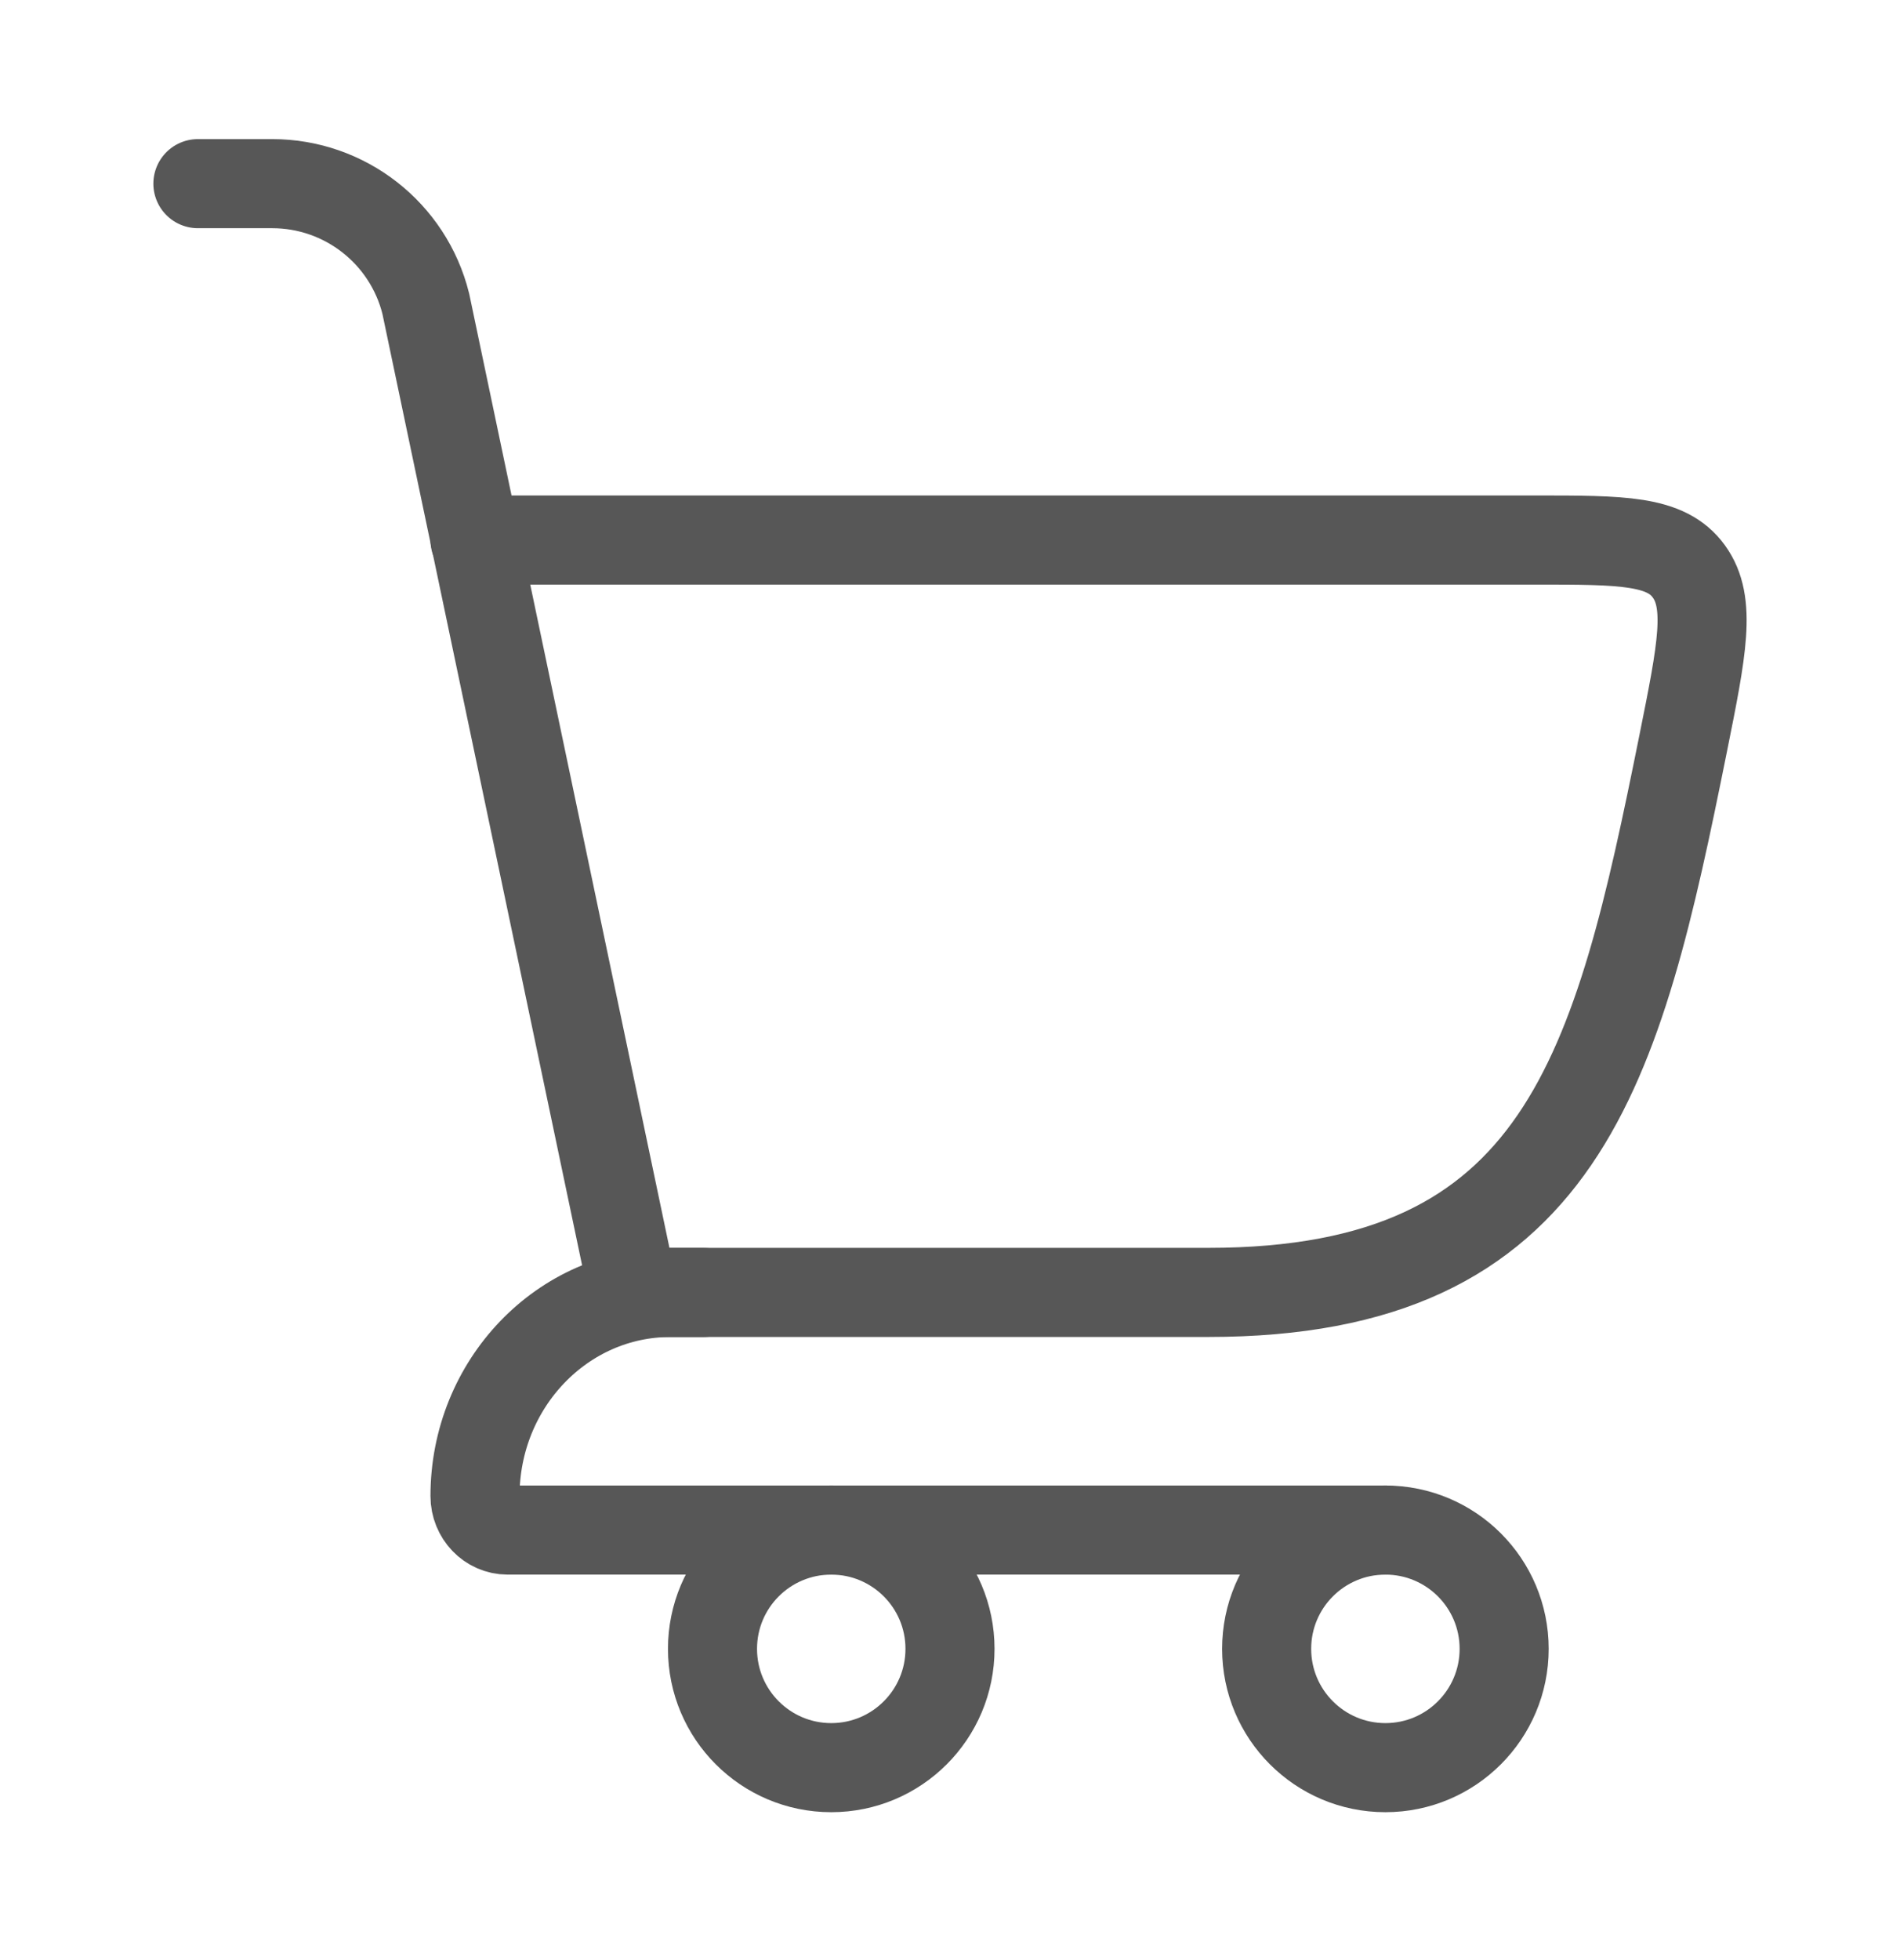 <svg width="32" height="33" viewBox="0 0 32 33" fill="none" xmlns="http://www.w3.org/2000/svg">
<path d="M10.667 21.759H20.351C26.334 21.759 27.244 18 28.348 12.517C28.666 10.936 28.826 10.145 28.443 9.619C28.06 9.092 27.326 9.092 25.859 9.092H8" stroke="#575757" stroke-width="1.5" stroke-linecap="round"/>
<path d="M10.666 21.759L7.171 5.112C6.875 3.925 5.808 3.092 4.584 3.092H3.333" stroke="#575757" stroke-width="1.5" stroke-linecap="round"/>
<path d="M11.84 21.76H11.291C9.474 21.76 8 23.295 8 25.188C8 25.504 8.246 25.76 8.549 25.76H23.333" stroke="#575757" stroke-width="1.5" stroke-linecap="round" stroke-linejoin="round"/>
<path d="M14 29.76C15.105 29.76 16 28.864 16 27.76C16 26.655 15.105 25.76 14 25.76C12.895 25.76 12 26.655 12 27.76C12 28.864 12.895 29.76 14 29.76Z" stroke="#575757" stroke-width="1.5"/>
<path d="M23.333 29.76C24.438 29.76 25.333 28.864 25.333 27.76C25.333 26.655 24.438 25.76 23.333 25.76C22.228 25.76 21.333 26.655 21.333 27.76C21.333 28.864 22.228 29.76 23.333 29.76Z" stroke="#575757" stroke-width="1.5"/>
</svg>

